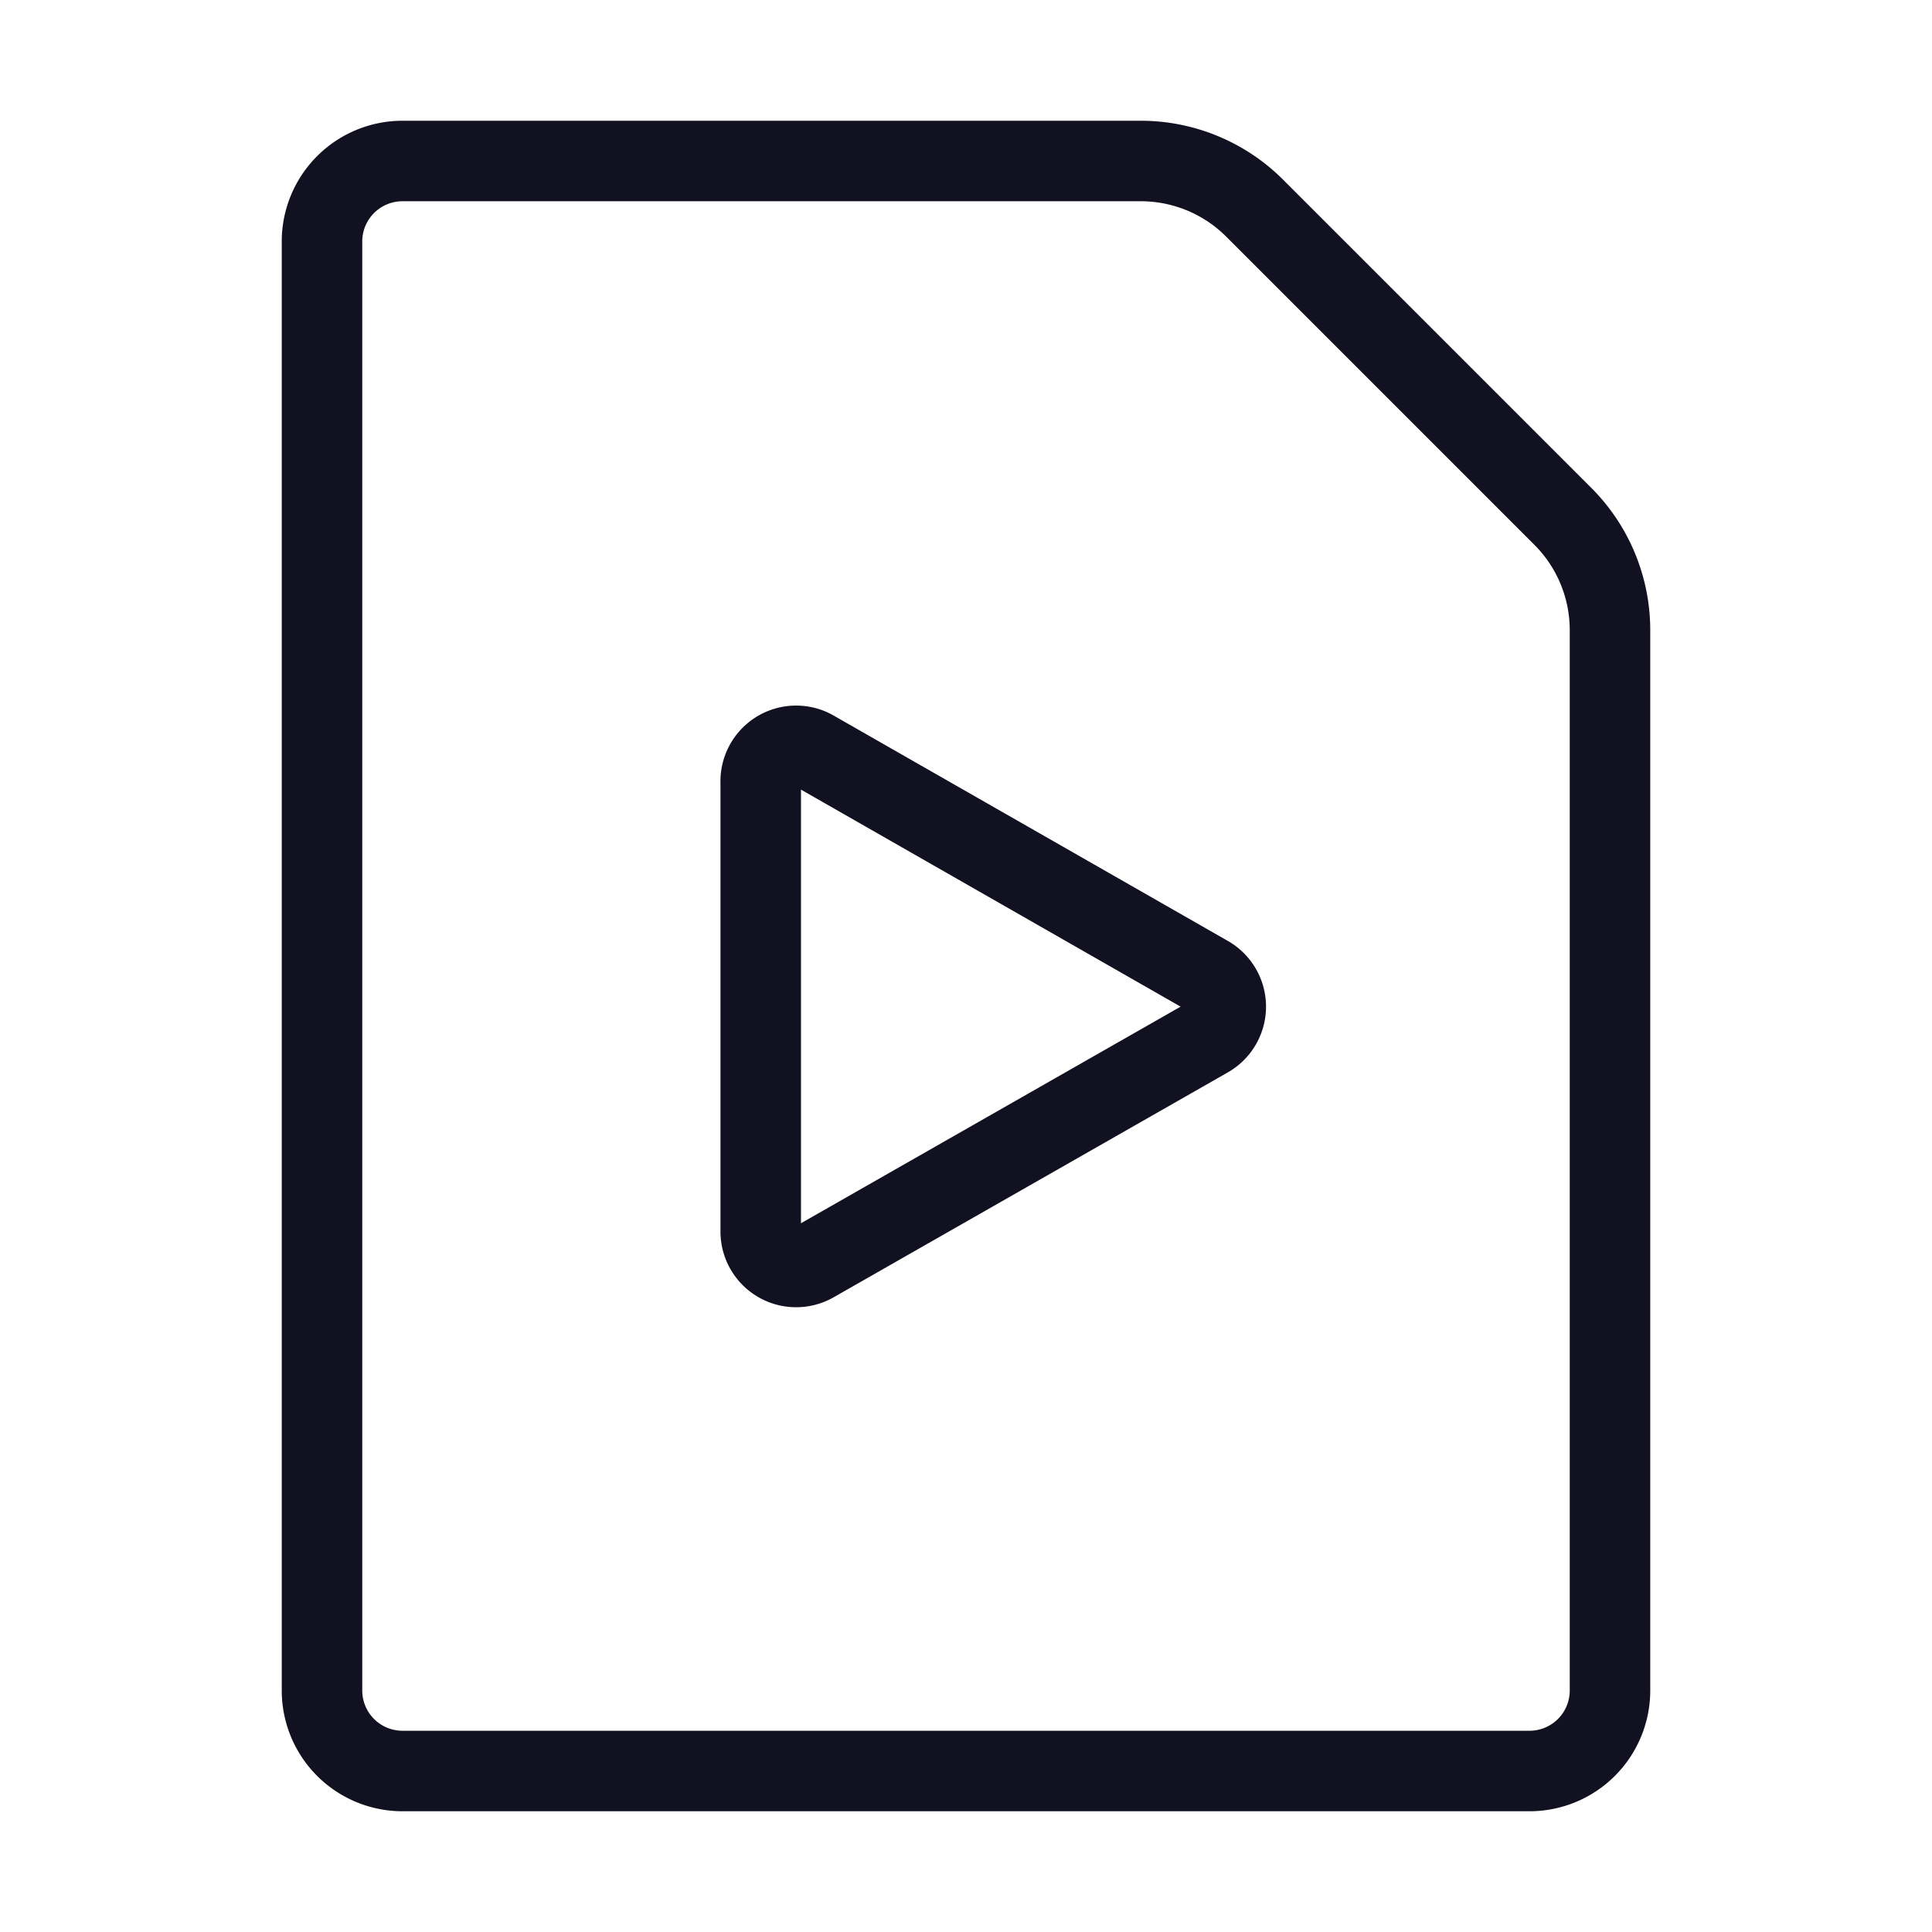 <svg id="Layer_1" data-name="Layer 1" xmlns="http://www.w3.org/2000/svg" viewBox="0 0 24 24"><title>unity-docs-24px-file-video</title><path d="M19.41,6.41,15.59,2.59A2,2,0,0,0,14.17,2H5A1,1,0,0,0,4,3V21a1,1,0,0,0,1,1H19a1,1,0,0,0,1-1V7.83A2,2,0,0,0,19.41,6.41Z" style="fill:none;stroke:#112;stroke-linecap:square;stroke-linejoin:round"/><path d="M9.45,9.72v5.57a.44.44,0,0,0,.66.39L15,12.89a.44.44,0,0,0,0-.77L10.12,9.33A.44.44,0,0,0,9.45,9.72Z" style="fill:none;stroke:#112;stroke-linecap:square;stroke-linejoin:round"/></svg>